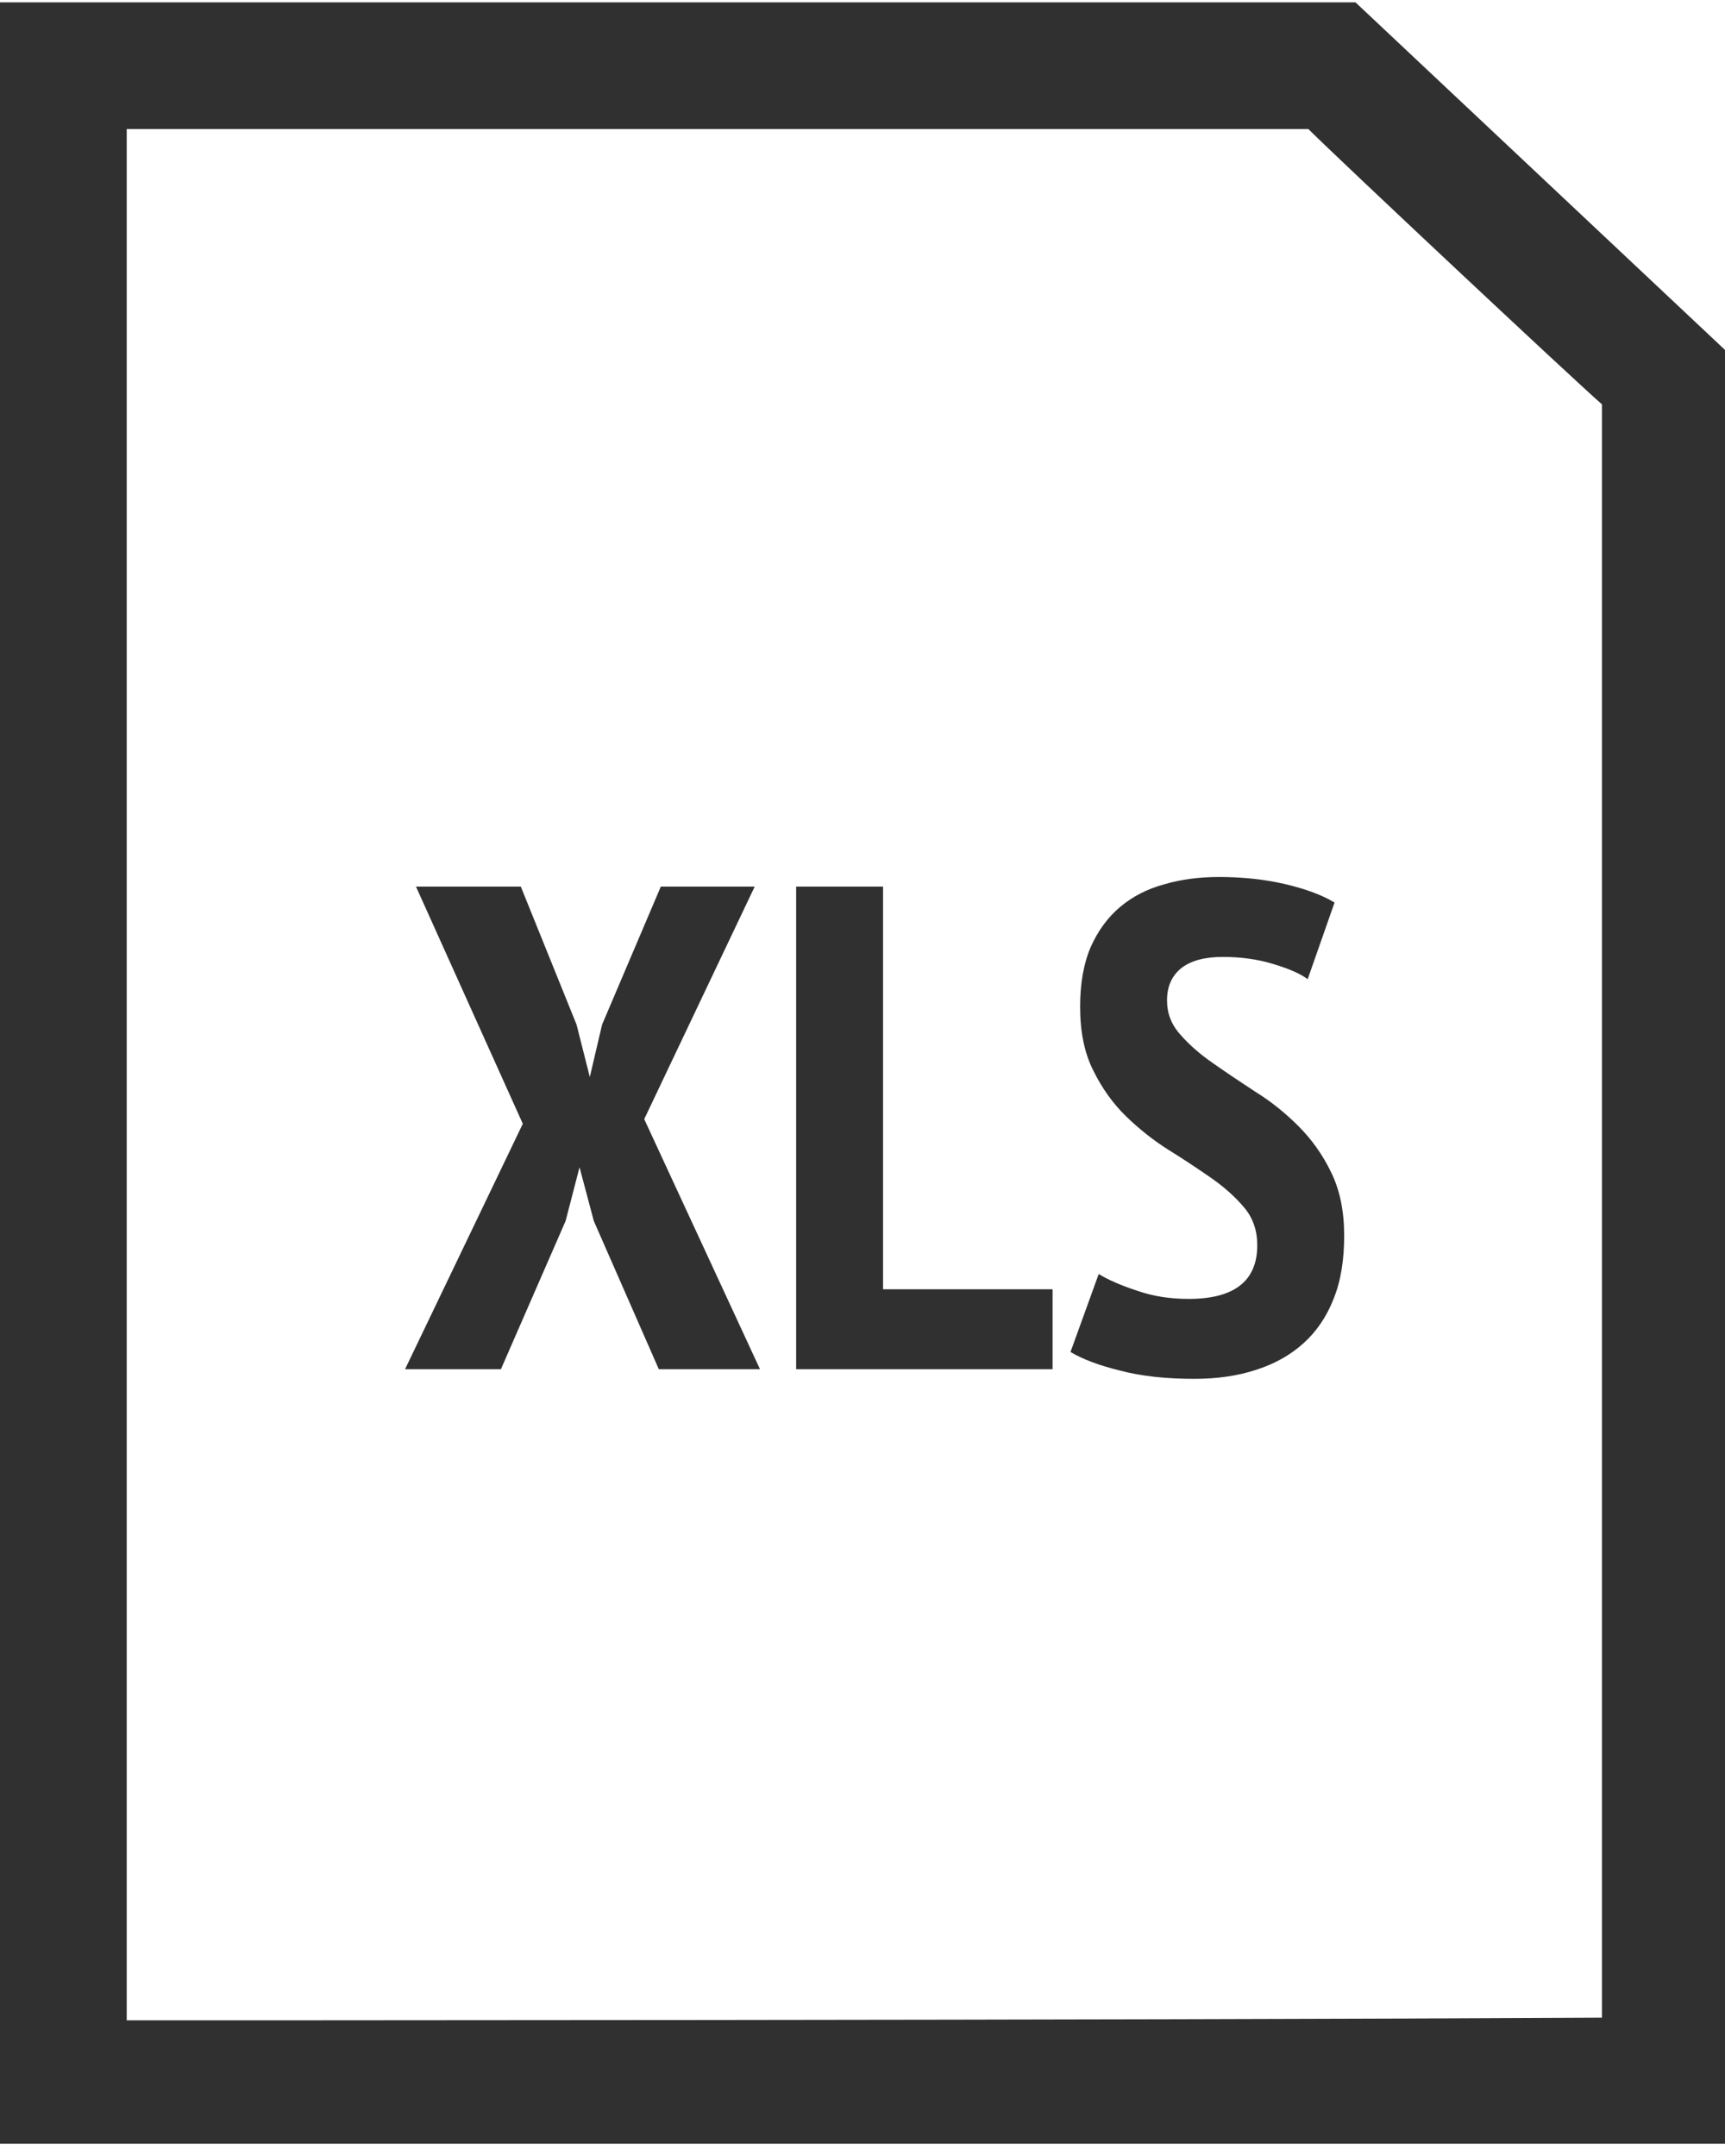 <svg xmlns="http://www.w3.org/2000/svg" viewBox="0 0 52 65"><path fill="#2f302f" fill-rule="evenodd" d="M3.82 60.91V3.89h35.62c.87.87 7.86 7.43 8.85 8.3v48.64c-14.37.08-42.47.08-44.47.08zM40.86.07H0v64.56h52V10.55L40.86.07zm0 0"/><path fill="#2f302f" fill-rule="evenodd" d="M15.76 33.88l-3.22-7.15h3.16l1.68 4.16.4 1.58.37-1.58 1.77-4.16h2.83l-3.33 7.01 3.49 7.54h-3.05l-1.96-4.47-.43-1.62-.42 1.62-1.95 4.47h-2.89l3.55-7.4zm0 0M31.73 41.28H24V26.73h2.62v12.14h5.11v2.41zm0 0M37.9 37.54c0-.44-.13-.82-.39-1.13-.26-.31-.59-.61-.99-.89-.39-.27-.82-.56-1.29-.85-.46-.29-.89-.63-1.29-1.02-.39-.38-.72-.84-.98-1.37-.27-.53-.4-1.17-.4-1.93 0-.71.11-1.31.32-1.8.22-.49.51-.89.89-1.21.37-.31.81-.54 1.33-.68.51-.15 1.06-.22 1.64-.22.71 0 1.37.07 1.98.21.6.14 1.11.32 1.51.56l-.81 2.31c-.23-.17-.58-.32-1.05-.46-.46-.14-.96-.21-1.51-.21-.54 0-.95.11-1.24.33-.29.23-.44.55-.44.98 0 .39.13.73.4 1.03.26.3.59.59.98.86.4.28.83.57 1.29.87.47.29.9.64 1.29 1.03.4.4.73.86.99 1.4.26.53.39 1.17.39 1.9s-.1 1.37-.32 1.91c-.21.54-.52.99-.91 1.34-.4.36-.87.62-1.43.8-.55.18-1.17.27-1.85.27-.86 0-1.61-.08-2.25-.25-.65-.16-1.14-.35-1.49-.56l.85-2.35c.28.17.66.34 1.15.5.48.17 1 .25 1.56.25 1.38 0 2.07-.54 2.07-1.62"/></svg>
